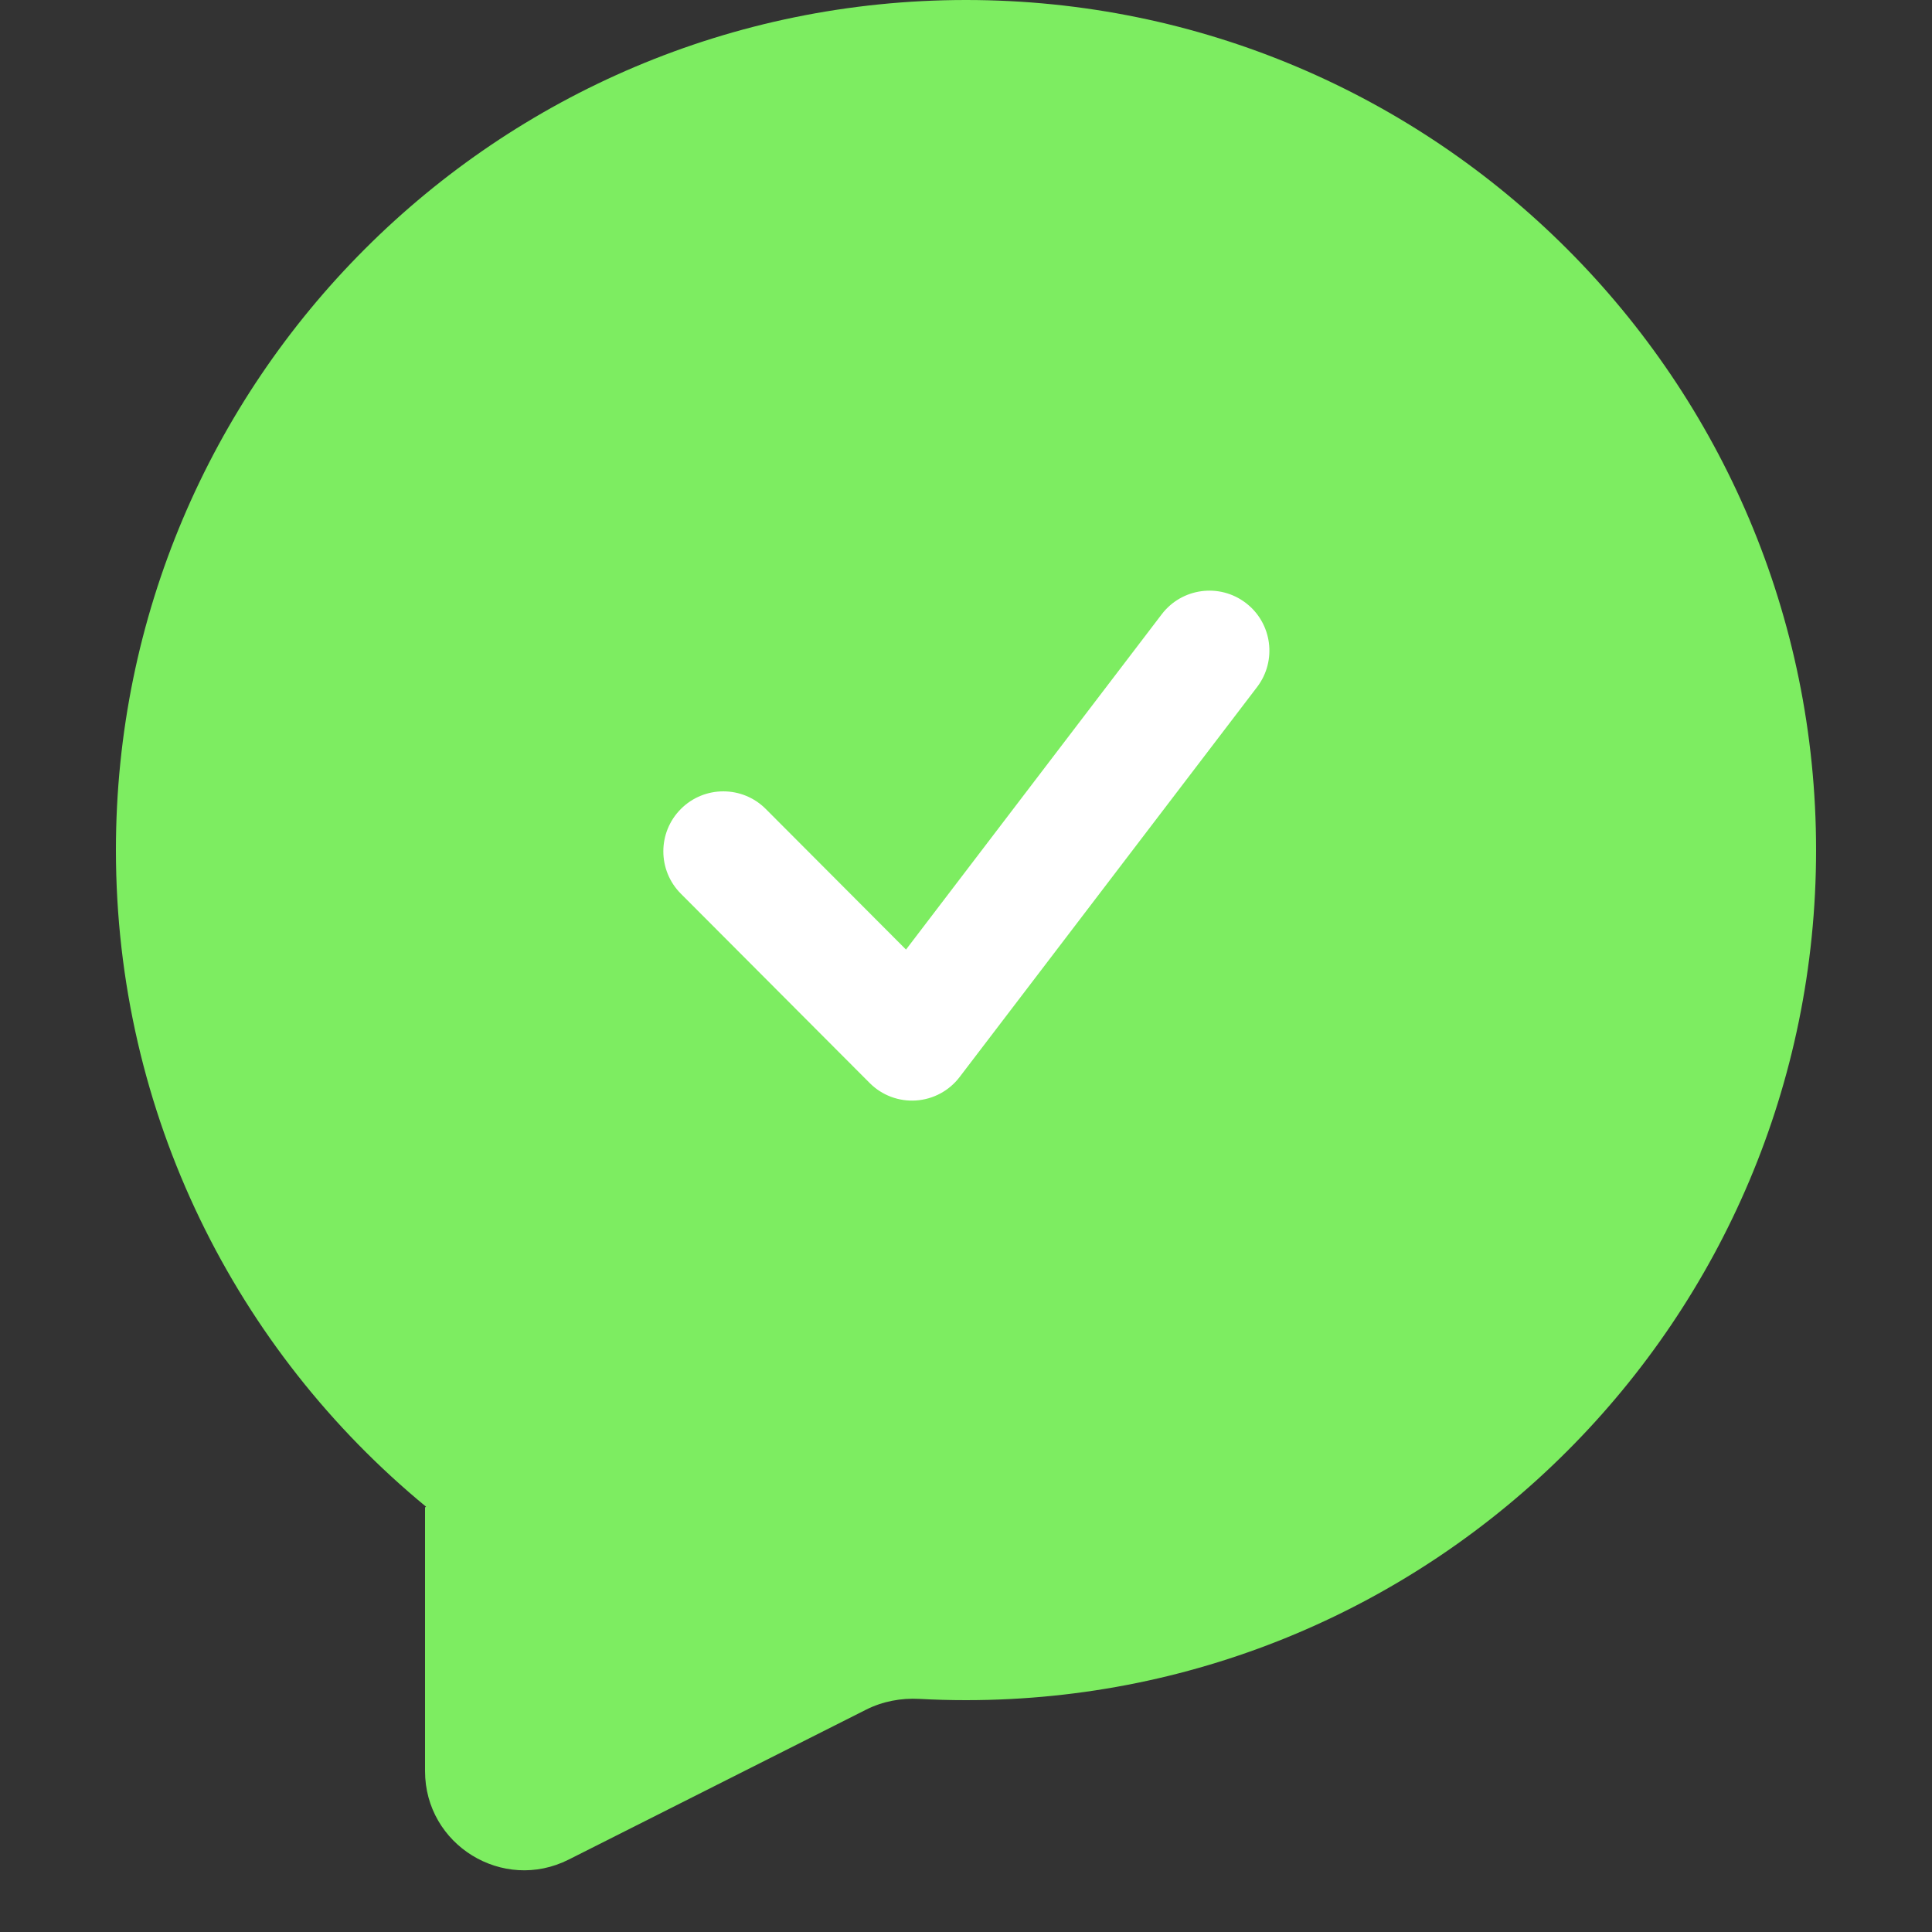 <svg width="78" height="78" viewBox="0 0 78 78" fill="none" xmlns="http://www.w3.org/2000/svg">
<rect x="0" y="0" width="78" height="78" fill="#333333" stroke="none"/>
<path fill-rule="evenodd" clip-rule="evenodd" d="M39 68.64C57.954 68.64 73.32 53.274 73.32 34.32C73.32 15.366 57.954 0 39 0C20.045 0 4.68 15.366 4.68 34.32C4.68 44.993 9.551 54.527 17.192 60.822C17.204 60.832 17.193 60.852 17.178 60.846C17.169 60.843 17.16 60.85 17.16 60.86V71.504C17.16 74.483 20.3 76.417 22.96 75.076L34.972 69.021C35.635 68.687 36.378 68.549 37.12 68.589C37.742 68.623 38.369 68.64 39 68.64Z" fill="#7DED61"/>
<path fill-rule="evenodd" clip-rule="evenodd" d="M50.301 24.346C51.36 25.158 51.562 26.674 50.753 27.736L38.742 43.483C38.319 44.038 37.677 44.383 36.981 44.429C36.286 44.476 35.604 44.219 35.111 43.724L27.488 36.081C26.545 35.136 26.545 33.606 27.488 32.661C28.434 31.712 29.971 31.712 30.917 32.661L36.578 38.337L46.903 24.799C47.715 23.734 49.238 23.531 50.301 24.346Z" fill="white"/>
</svg>
